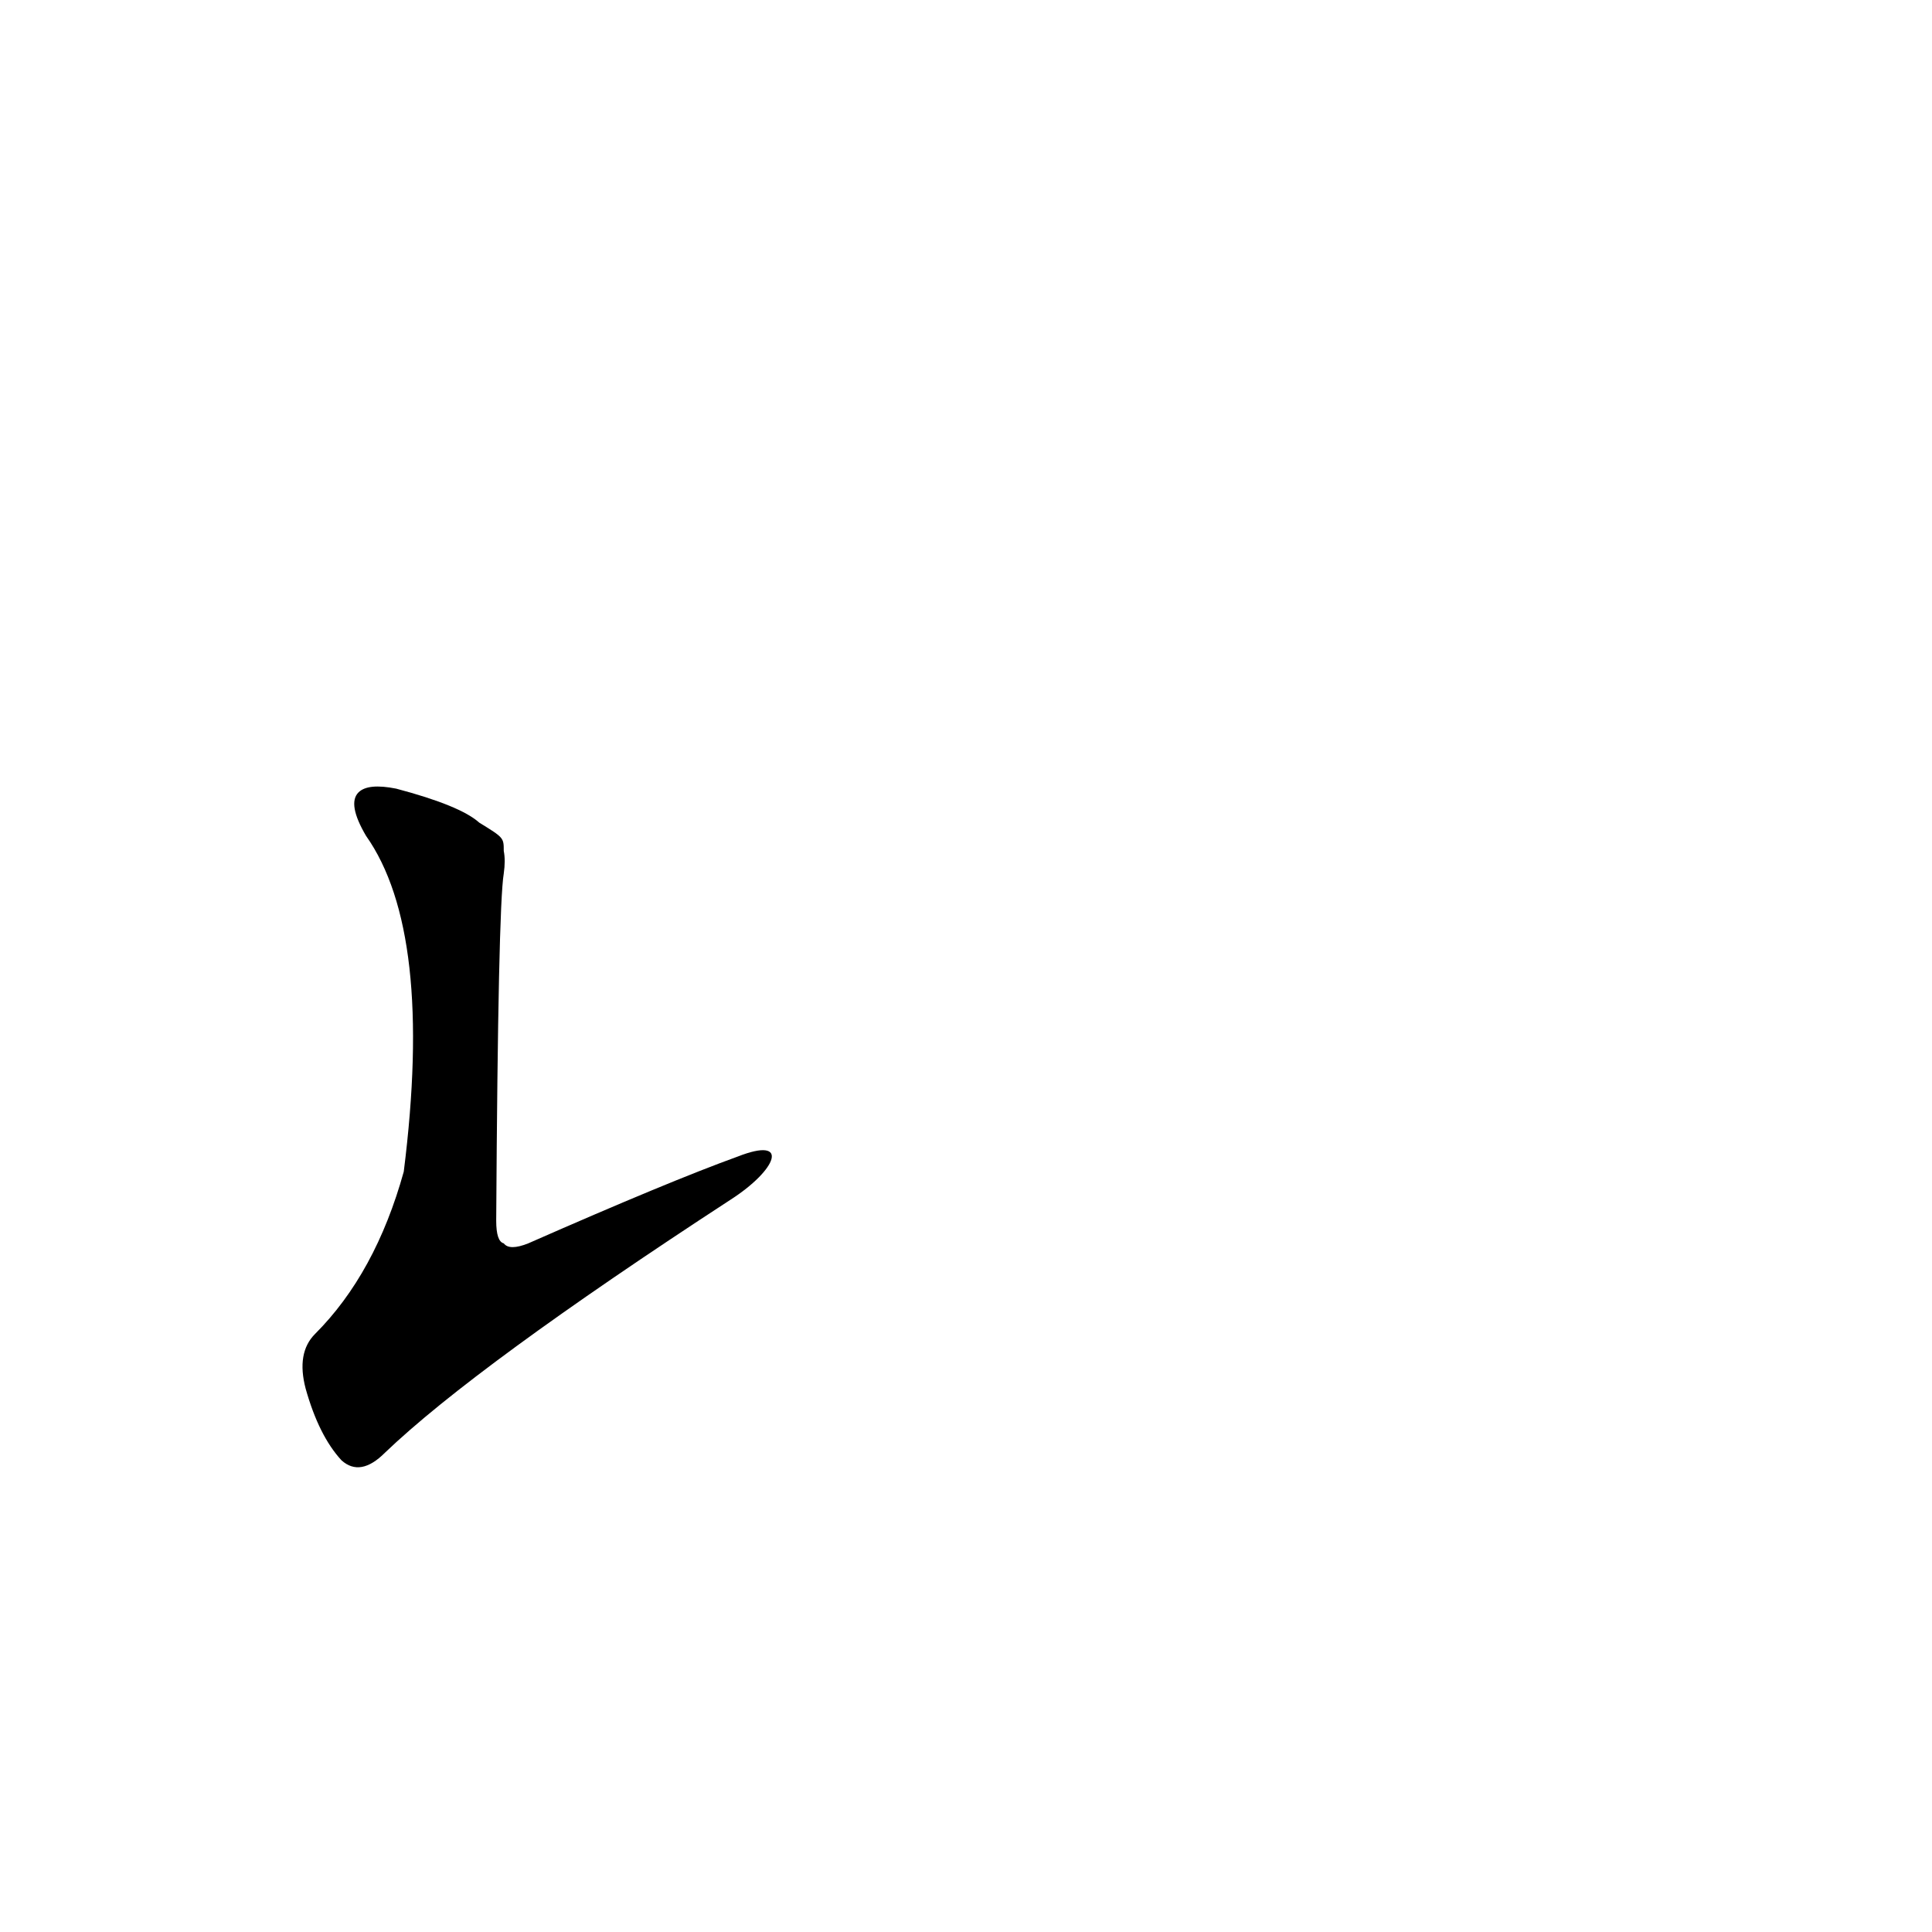 <?xml version='1.0' encoding='utf-8'?>
<svg xmlns="http://www.w3.org/2000/svg" version="1.1" viewBox="0 0 1024 1024"><g transform="scale(1, -1) translate(0, -900)"><path d="M 391 287 Q 355 274 280 241 Q 270 237 267 241 Q 263 242 263 253 Q 264 419 267 437 Q 268 444 267 449 C 267 456 267 456 254 464 Q 244 473 210 482 Q 195 485 190 480 Q 184 474 194 457 Q 230 406 214 279 Q 199 225 167 193 Q 157 183 162 164 Q 169 139 181 126 Q 191 117 204 130 Q 252 176 387 264 C 412 280 419 298 391 287 Z" fill="black" /></g></svg>